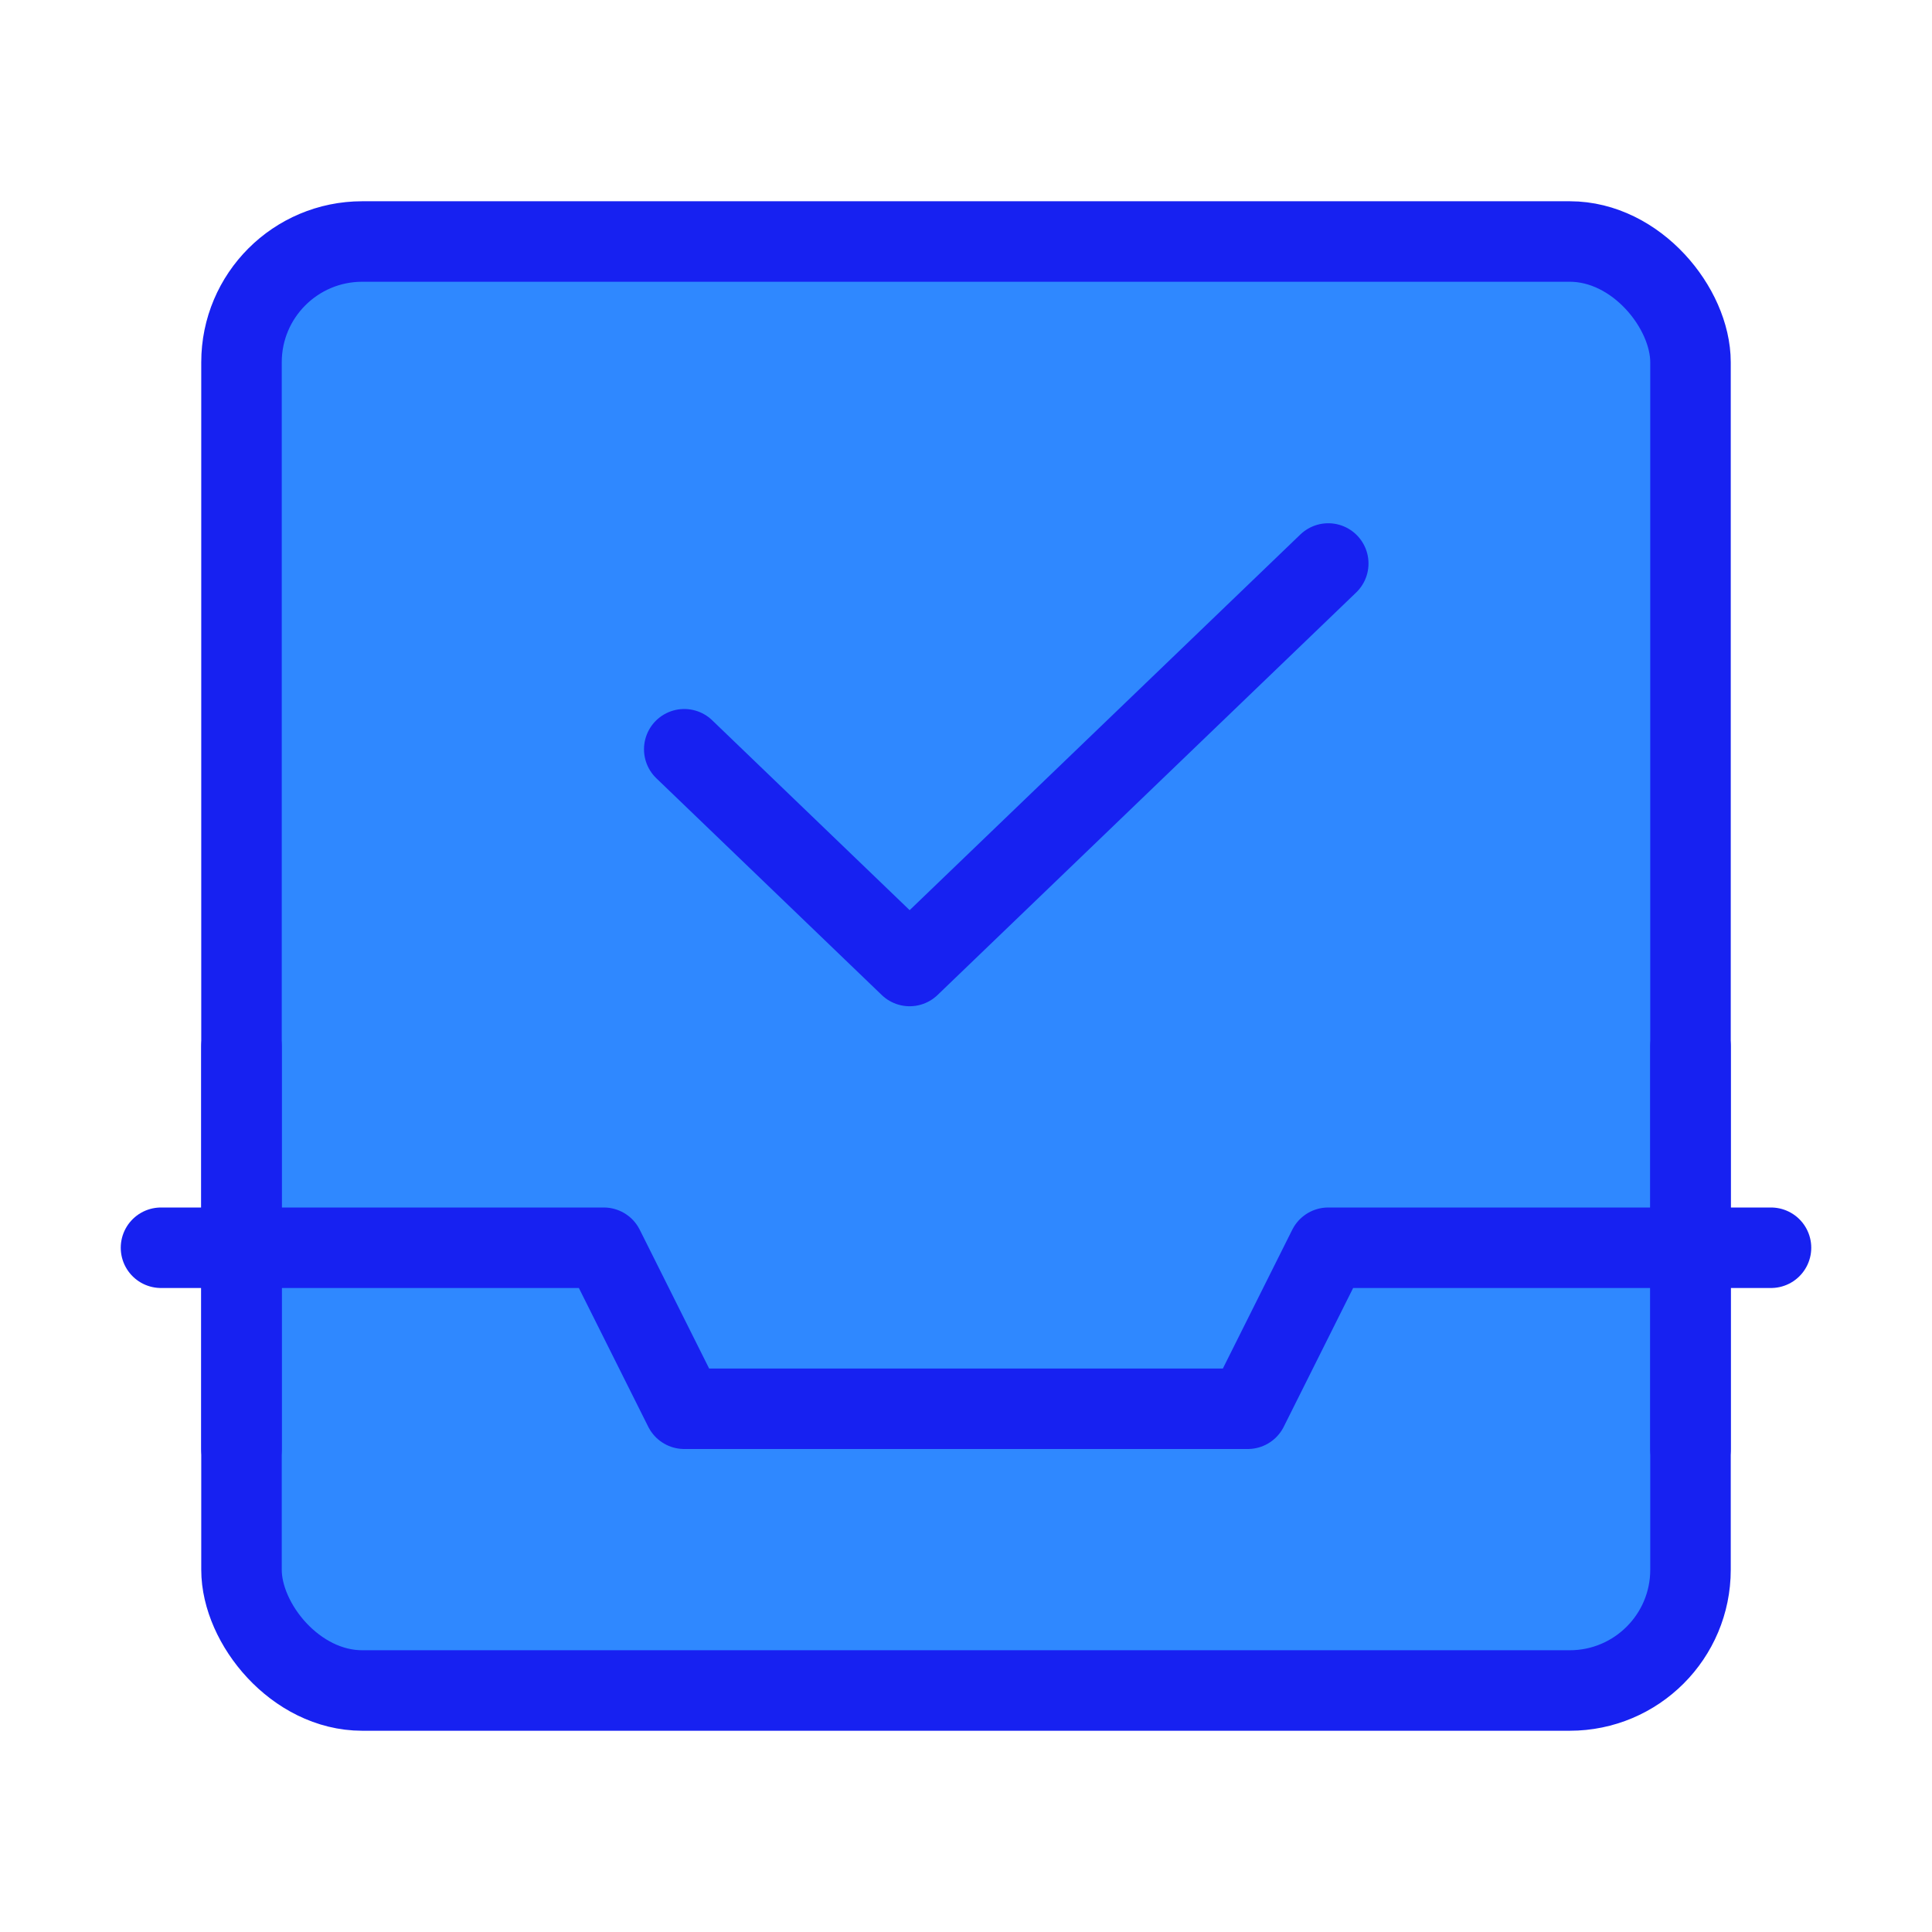 <?xml version="1.0" encoding="UTF-8"?><svg width="24" height="24" viewBox="0 0 48 48" fill="none" xmlns="http://www.w3.org/2000/svg"><rect x="6" y="6" width="36" height="36" rx="3" fill="#2F88FF" stroke="#1721F1" stroke-width="2" stroke-linejoin="round"/><path d="M4 31H15L17 35H31L33 31H44" stroke="#1721F1" stroke-width="2" stroke-linecap="round" stroke-linejoin="round"/><path d="M42 36V26" stroke="#1721F1" stroke-width="2" stroke-linecap="round" stroke-linejoin="round"/><path d="M6 36V26" stroke="#1721F1" stroke-width="2" stroke-linecap="round" stroke-linejoin="round"/><path d="M17 18.615L22.6 24L33 14" stroke="#1721F1" stroke-width="2" stroke-linecap="round" stroke-linejoin="round"/></svg>